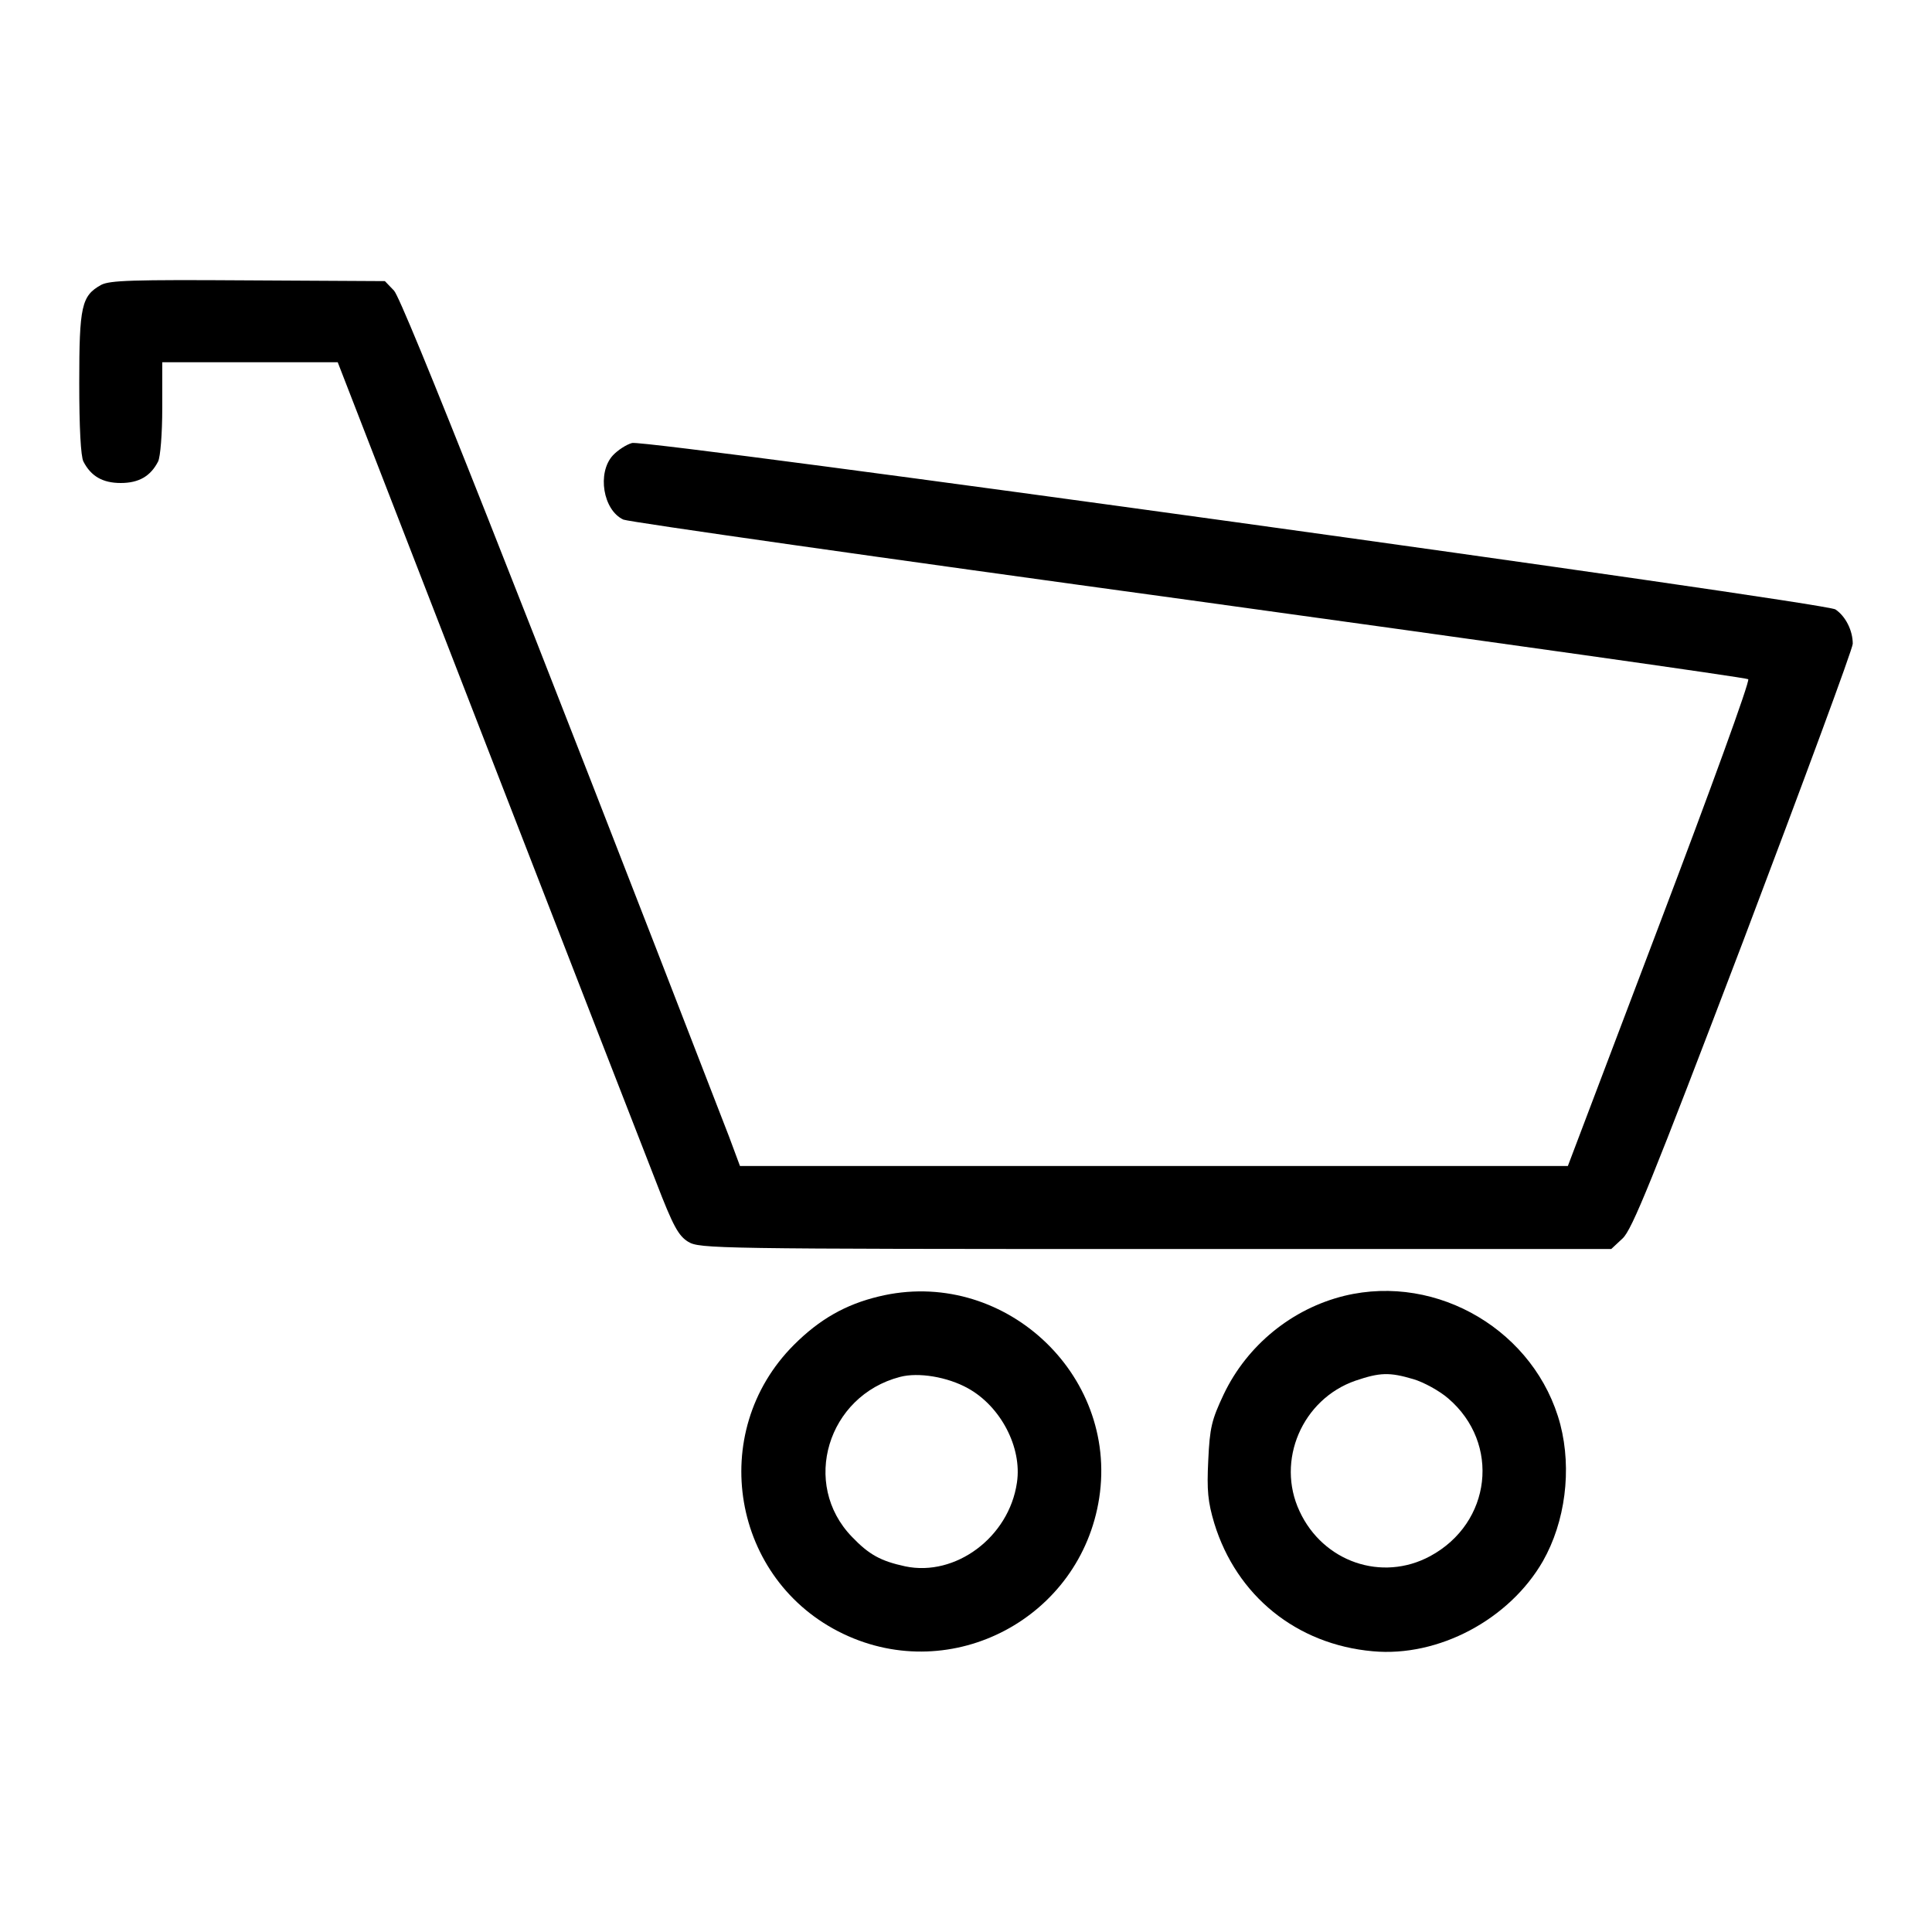 <?xml version="1.0" standalone="no"?>
<!DOCTYPE svg PUBLIC "-//W3C//DTD SVG 20010904//EN"
 "http://www.w3.org/TR/2001/REC-SVG-20010904/DTD/svg10.dtd">
<svg version="1.0" xmlns="http://www.w3.org/2000/svg"
 width="512pt" height="512pt" viewBox="0 0 512 512"
 preserveAspectRatio="xMidYMid meet">
<g transform="translate(0,512) scale(0.1,-0.1)"
fill="#000000" stroke="none">
<path d="M268 4365 c-52 -29 -58 -56 -58 -260 0 -118 4 -194 11 -208 20 -39
51 -57 99 -57 48 0 79 18 99 57 6 12 11 73 11 142 l0 121 233 0 232 0 395
-1018 c217 -559 419 -1079 449 -1155 45 -117 59 -142 85 -158 30 -18 70 -19
1238 -19 l1208 0 30 28 c25 23 77 151 320 789 159 420 290 774 290 787 0 35
-19 73 -46 91 -30 19 -3149 451 -3189 441 -15 -4 -38 -19 -51 -33 -42 -46 -26
-145 28 -170 13 -6 687 -102 1498 -213 811 -112 1479 -206 1483 -210 5 -5
-101 -296 -235 -649 l-243 -641 -1097 0 -1097 0 -29 78 c-544 1406 -866 2221
-888 2242 l-24 25 -363 2 c-307 2 -366 0 -389 -12z"/>
<path d="M2328 1684 c-87 -21 -156 -60 -224 -128 -232 -232 -165 -625 131
-766 289 -138 629 43 678 360 51 331 -258 614 -585 534z m237 -243 c87 -48
144 -157 130 -250 -21 -145 -163 -250 -296 -222 -65 14 -96 31 -141 78 -136
140 -65 374 127 424 49 13 126 0 180 -30z"/>
<path d="M3563 1686 c-139 -34 -258 -131 -320 -261 -32 -68 -37 -88 -41 -175
-4 -80 -1 -110 16 -167 59 -192 218 -321 420 -339 174 -16 362 84 451 239 59
104 77 242 46 362 -65 246 -324 401 -572 341z m183 -221 c27 -8 69 -31 92 -51
139 -119 115 -330 -48 -418 -128 -69 -284 -15 -346 119 -63 134 7 297 148 346
65 22 90 23 154 4z"/>
</g>
</svg>
